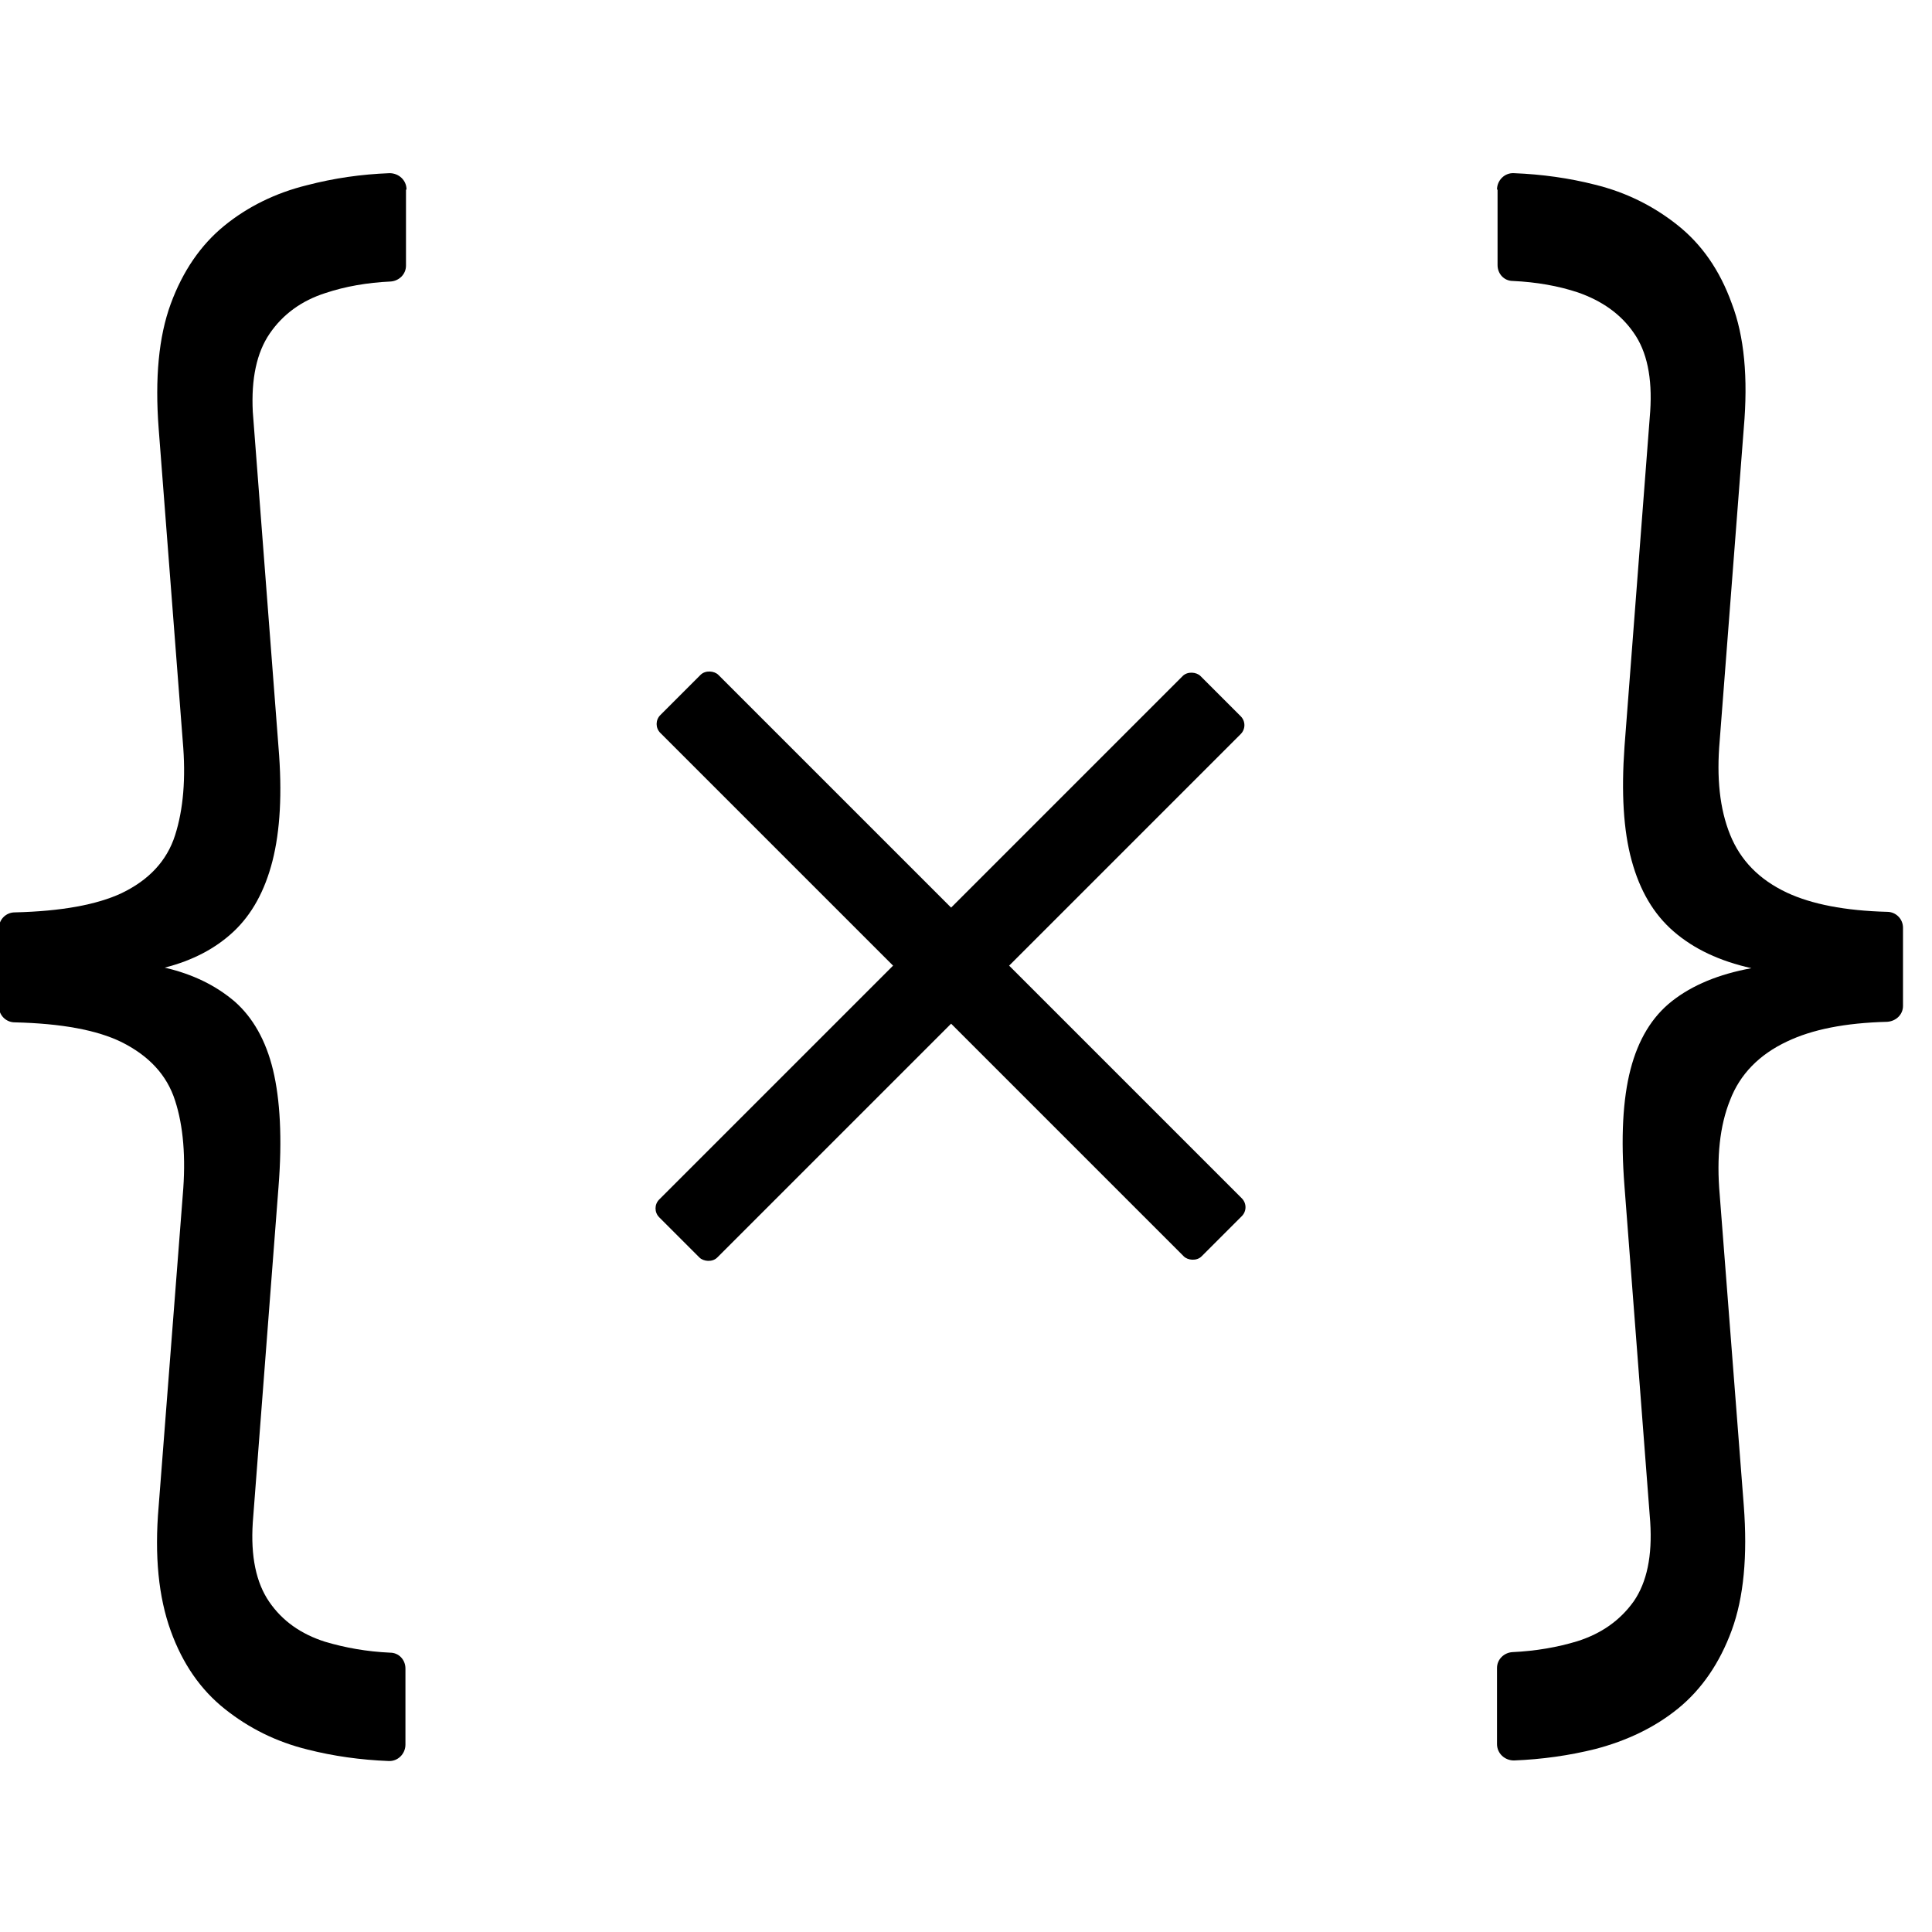 <svg xmlns="http://www.w3.org/2000/svg" width="40" height="40" viewBox="0 0 35.31 28.98">
  <path d="M7.42.3v1.39c0,.16-.13.28-.28.29-.43.02-.83.09-1.19.21-.44.14-.78.39-1.02.74-.24.35-.34.83-.31,1.43l.47,6.13c.07.84.03,1.53-.11,2.08-.14.55-.38.98-.71,1.29-.33.31-.75.53-1.26.66.52.12.94.33,1.28.62.33.29.57.71.7,1.25.13.54.17,1.26.1,2.14l-.47,6.13c-.04.62.06,1.1.3,1.45.24.35.58.59,1.02.73.37.11.76.18,1.19.2.16,0,.28.13.28.29v1.39c0,.17-.14.31-.31.3-.51-.02-1.01-.09-1.48-.21-.57-.14-1.07-.39-1.51-.74-.44-.35-.77-.82-.99-1.43s-.3-1.36-.22-2.28l.44-5.68c.06-.69.01-1.27-.14-1.73-.15-.47-.48-.82-.98-1.07-.45-.22-1.1-.34-1.95-.36-.16,0-.29-.13-.29-.29v-1.43c0-.16.13-.29.29-.29.85-.02,1.5-.14,1.95-.35.5-.24.83-.59.98-1.06.15-.47.2-1.04.14-1.72l-.44-5.71c-.07-.92,0-1.68.22-2.28.22-.6.55-1.08.98-1.43.43-.35.94-.6,1.51-.74C6.11.09,6.6.02,7.12,0c.17,0,.31.13.31.3Z"/>
  <path d="M27.36.3c0-.17.14-.31.31-.3.51.02,1.01.09,1.48.21.57.14,1.07.39,1.51.74s.77.82.99,1.43c.23.6.3,1.36.22,2.28l-.44,5.71c-.06.68,0,1.25.19,1.72.19.47.53.82,1.04,1.06.45.21,1.06.33,1.83.35.16,0,.29.13.29.29v1.43c0,.16-.13.28-.29.29-.77.02-1.37.14-1.83.36-.51.24-.86.6-1.04,1.07-.19.47-.25,1.05-.19,1.73l.44,5.68c.07.92,0,1.68-.22,2.28-.22.6-.55,1.08-.98,1.43-.43.35-.94.59-1.51.74-.48.12-.98.19-1.49.21-.17,0-.31-.13-.31-.3v-1.39c0-.16.13-.28.28-.29.43-.02.83-.09,1.19-.2.44-.14.78-.38,1.03-.73.24-.35.34-.83.3-1.45l-.47-6.13c-.07-.89-.03-1.6.11-2.14.14-.54.39-.96.76-1.25.37-.29.85-.49,1.45-.6-.58-.13-1.05-.35-1.42-.67s-.62-.75-.77-1.3c-.15-.55-.19-1.24-.13-2.08l.47-6.13c.04-.61-.06-1.09-.3-1.43-.24-.35-.59-.59-1.02-.74-.36-.12-.76-.19-1.19-.21-.16,0-.28-.13-.28-.29V.3Z"/>
  <g>
    <rect x="16.63" y="7.49" width="1.5" height="13.99" rx=".23" ry=".23" transform="translate(-5.15 16.53) rotate(-45)"/>
    <rect x="10.37" y="13.75" width="13.99" height="1.5" rx=".23" ry=".23" transform="translate(-5.17 16.53) rotate(-45)"/>
  </g>
</svg>